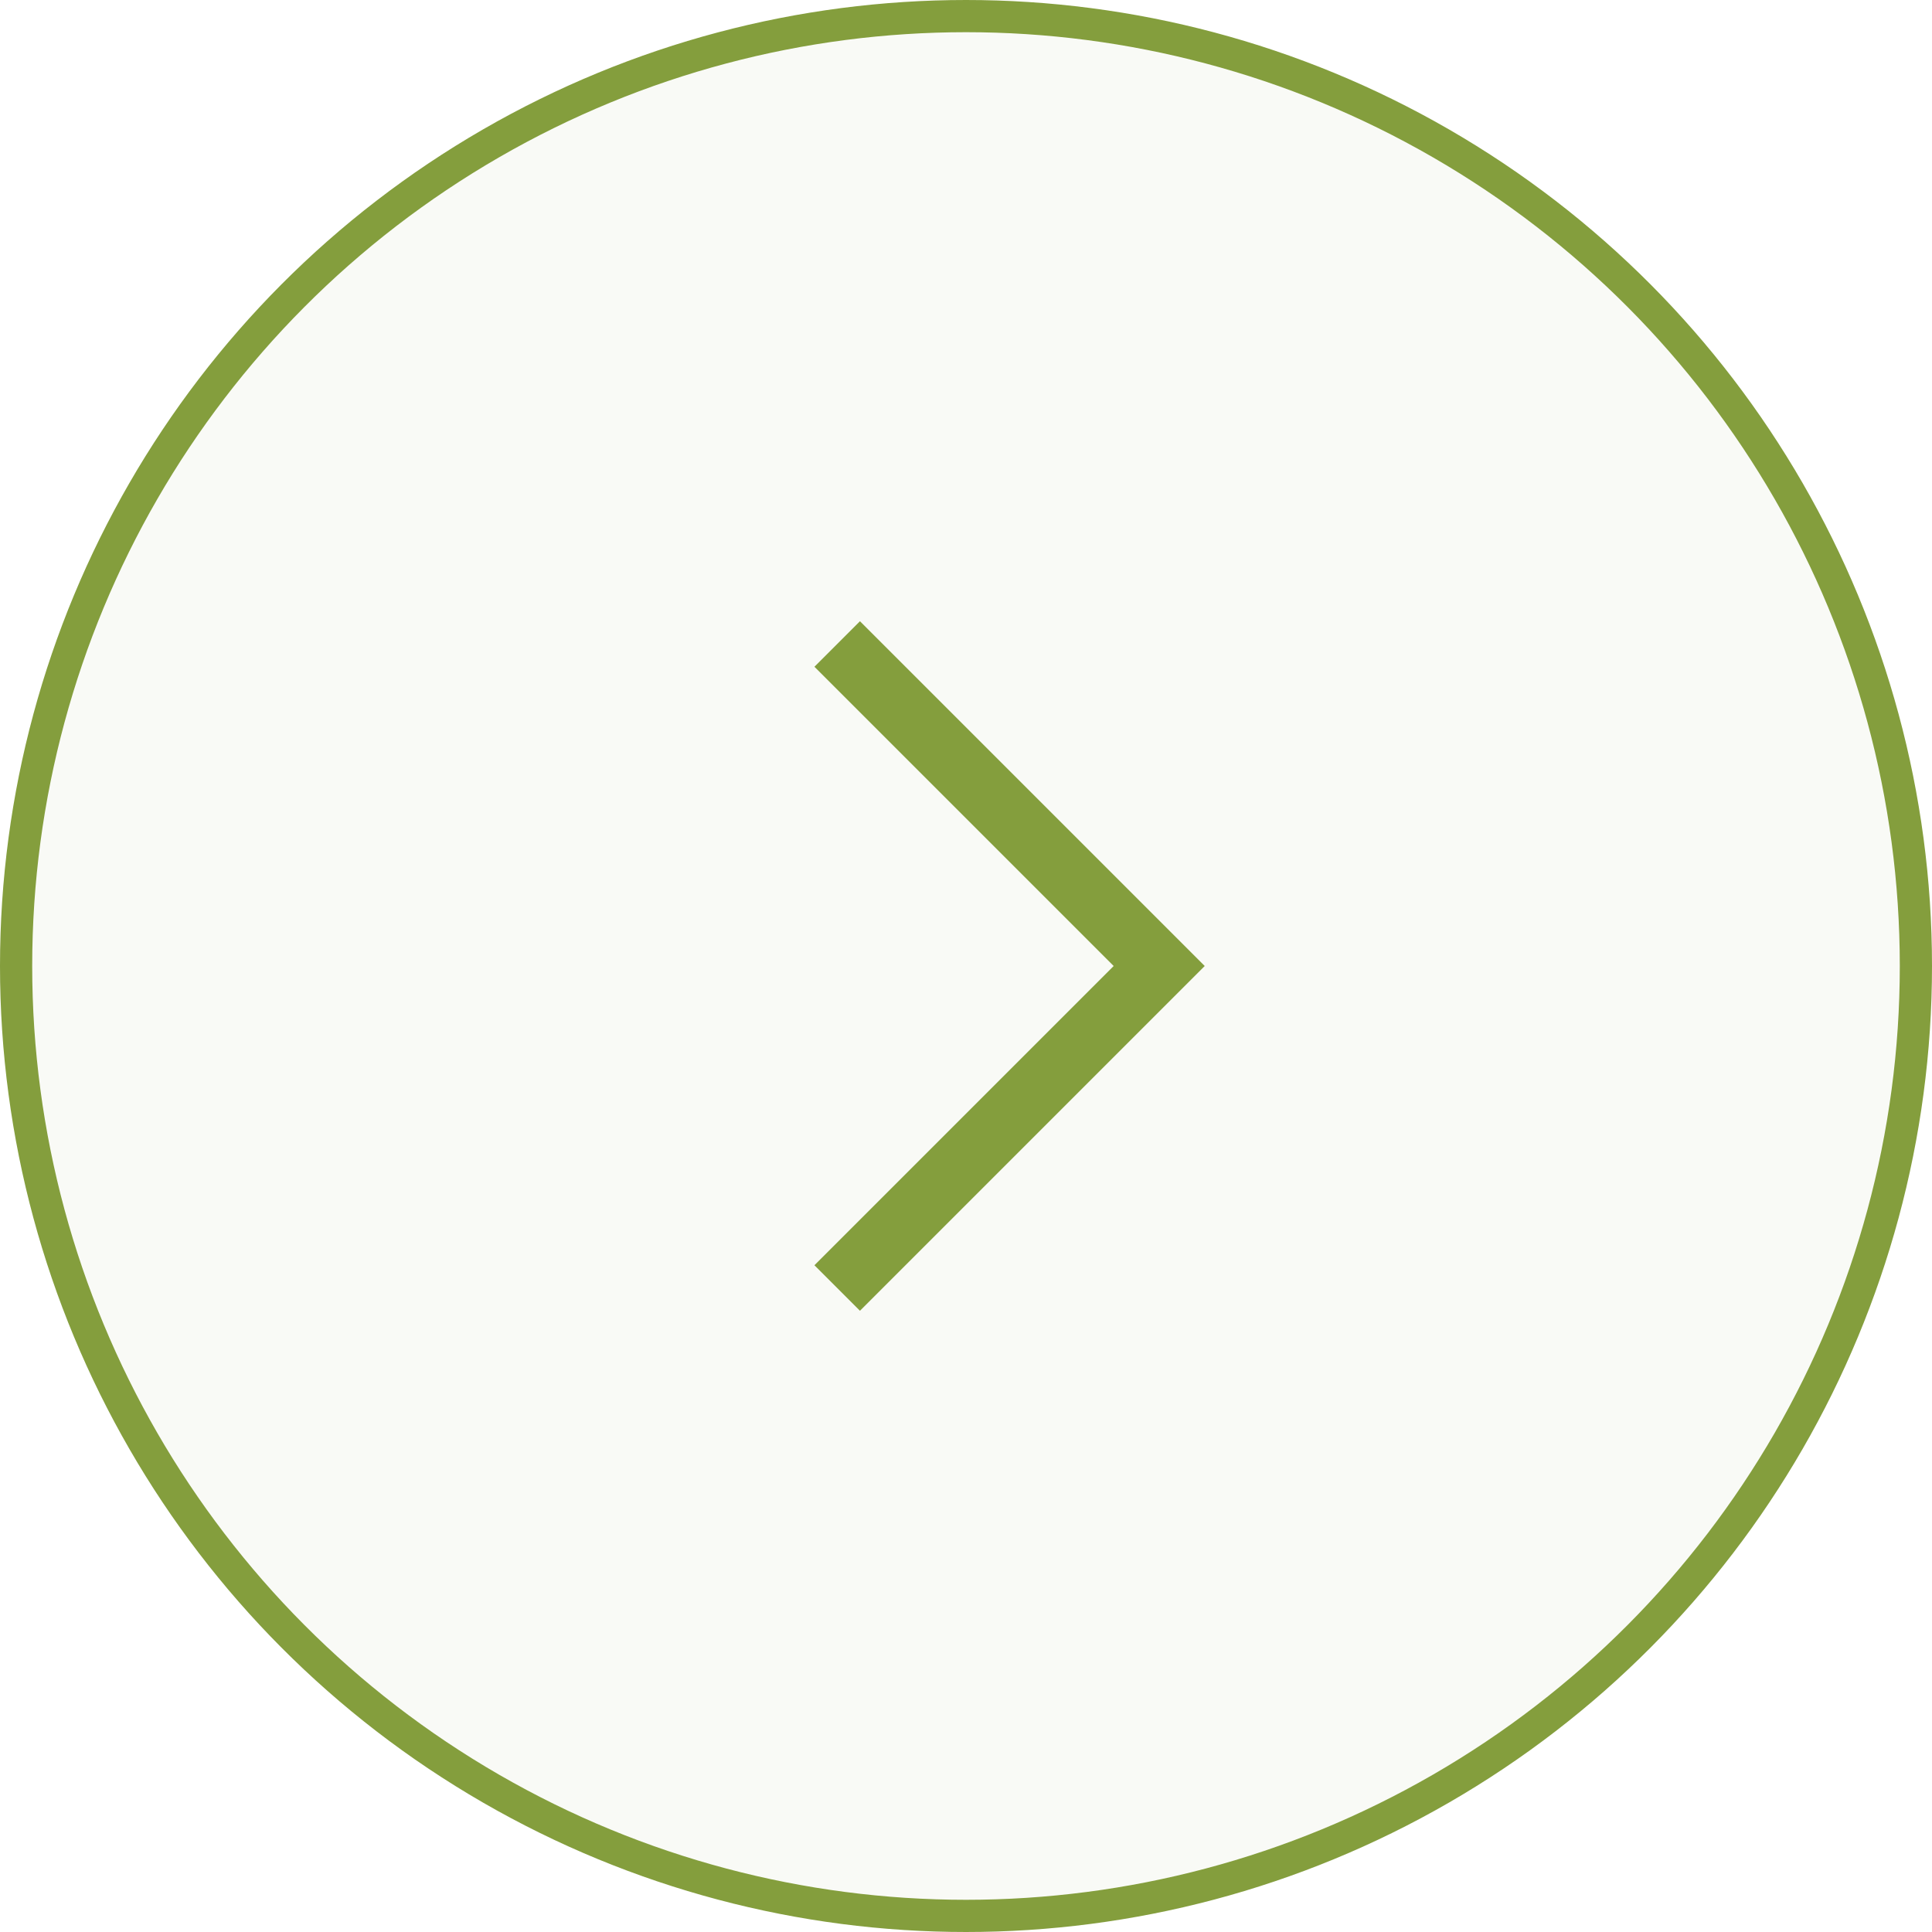 <svg width="60" height="60" viewBox="0 0 60 60" fill="none" xmlns="http://www.w3.org/2000/svg">
<circle cx="30" cy="30" r="29.5" fill="#849E3D" fill-opacity="0.05" stroke="#849E3D"/>
<path d="M26 20L36 30L26 40" stroke="#849E3D" stroke-width="2"/>
</svg>
